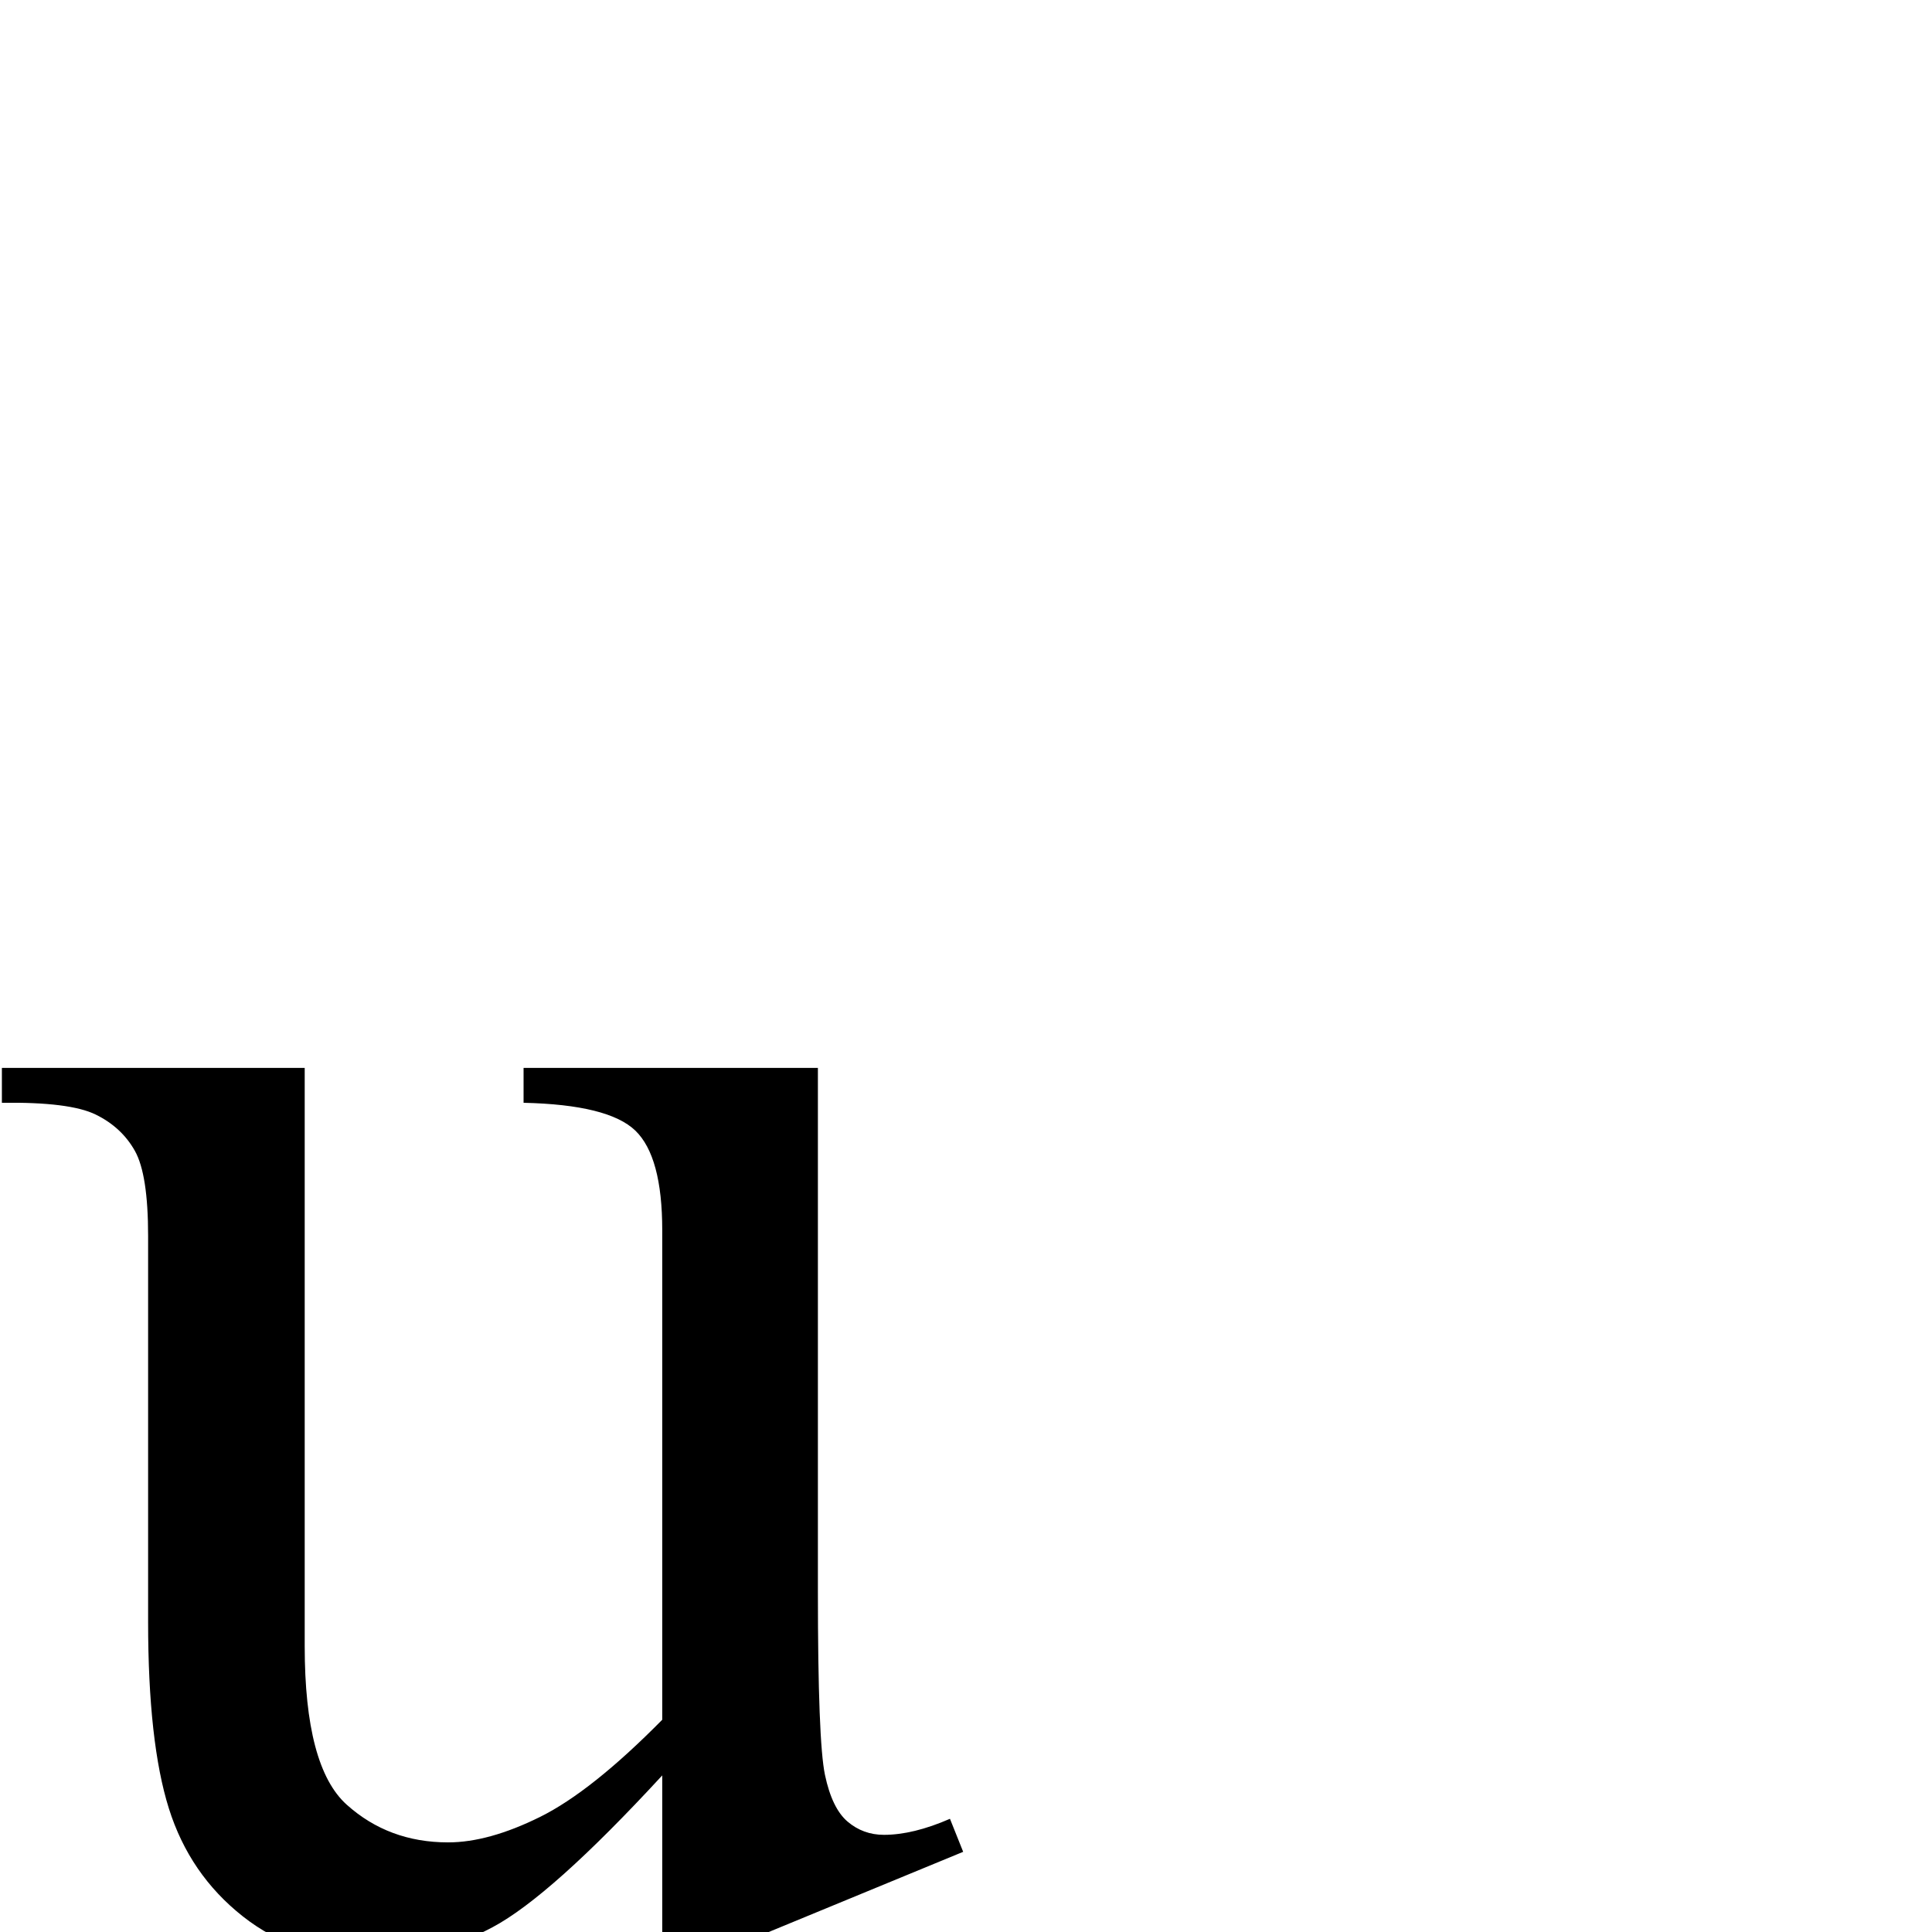 <?xml version="1.0" standalone="no"?>
<!DOCTYPE svg PUBLIC "-//W3C//DTD SVG 1.1//EN" "http://www.w3.org/Graphics/SVG/1.1/DTD/svg11.dtd" >
<svg xmlns="http://www.w3.org/2000/svg" xmlns:xlink="http://www.w3.org/1999/xlink" version="1.1" viewBox="0 -410 2048 2048">
  <g transform="matrix(1 0 0 -1 0 1638)">
   <path fill="currentColor"
d="M867 916v-555q0 -159 7.5 -194.5t24 -49.5t38.5 -14q31 0 70 17l14 -35l-274 -113h-45v194q-118 -128 -180 -161t-131 -33q-77 0 -133.5 44.5t-78.5 114.5t-22 198v409q0 65 -14 90t-41.5 38.5t-99.5 12.5v37h321v-613q0 -128 44.5 -168t107.5 -40q43 0 97.5 27
t129.5 103v519q0 78 -28.5 105.5t-118.5 29.5v37h312z" />
  </g>

</svg>
